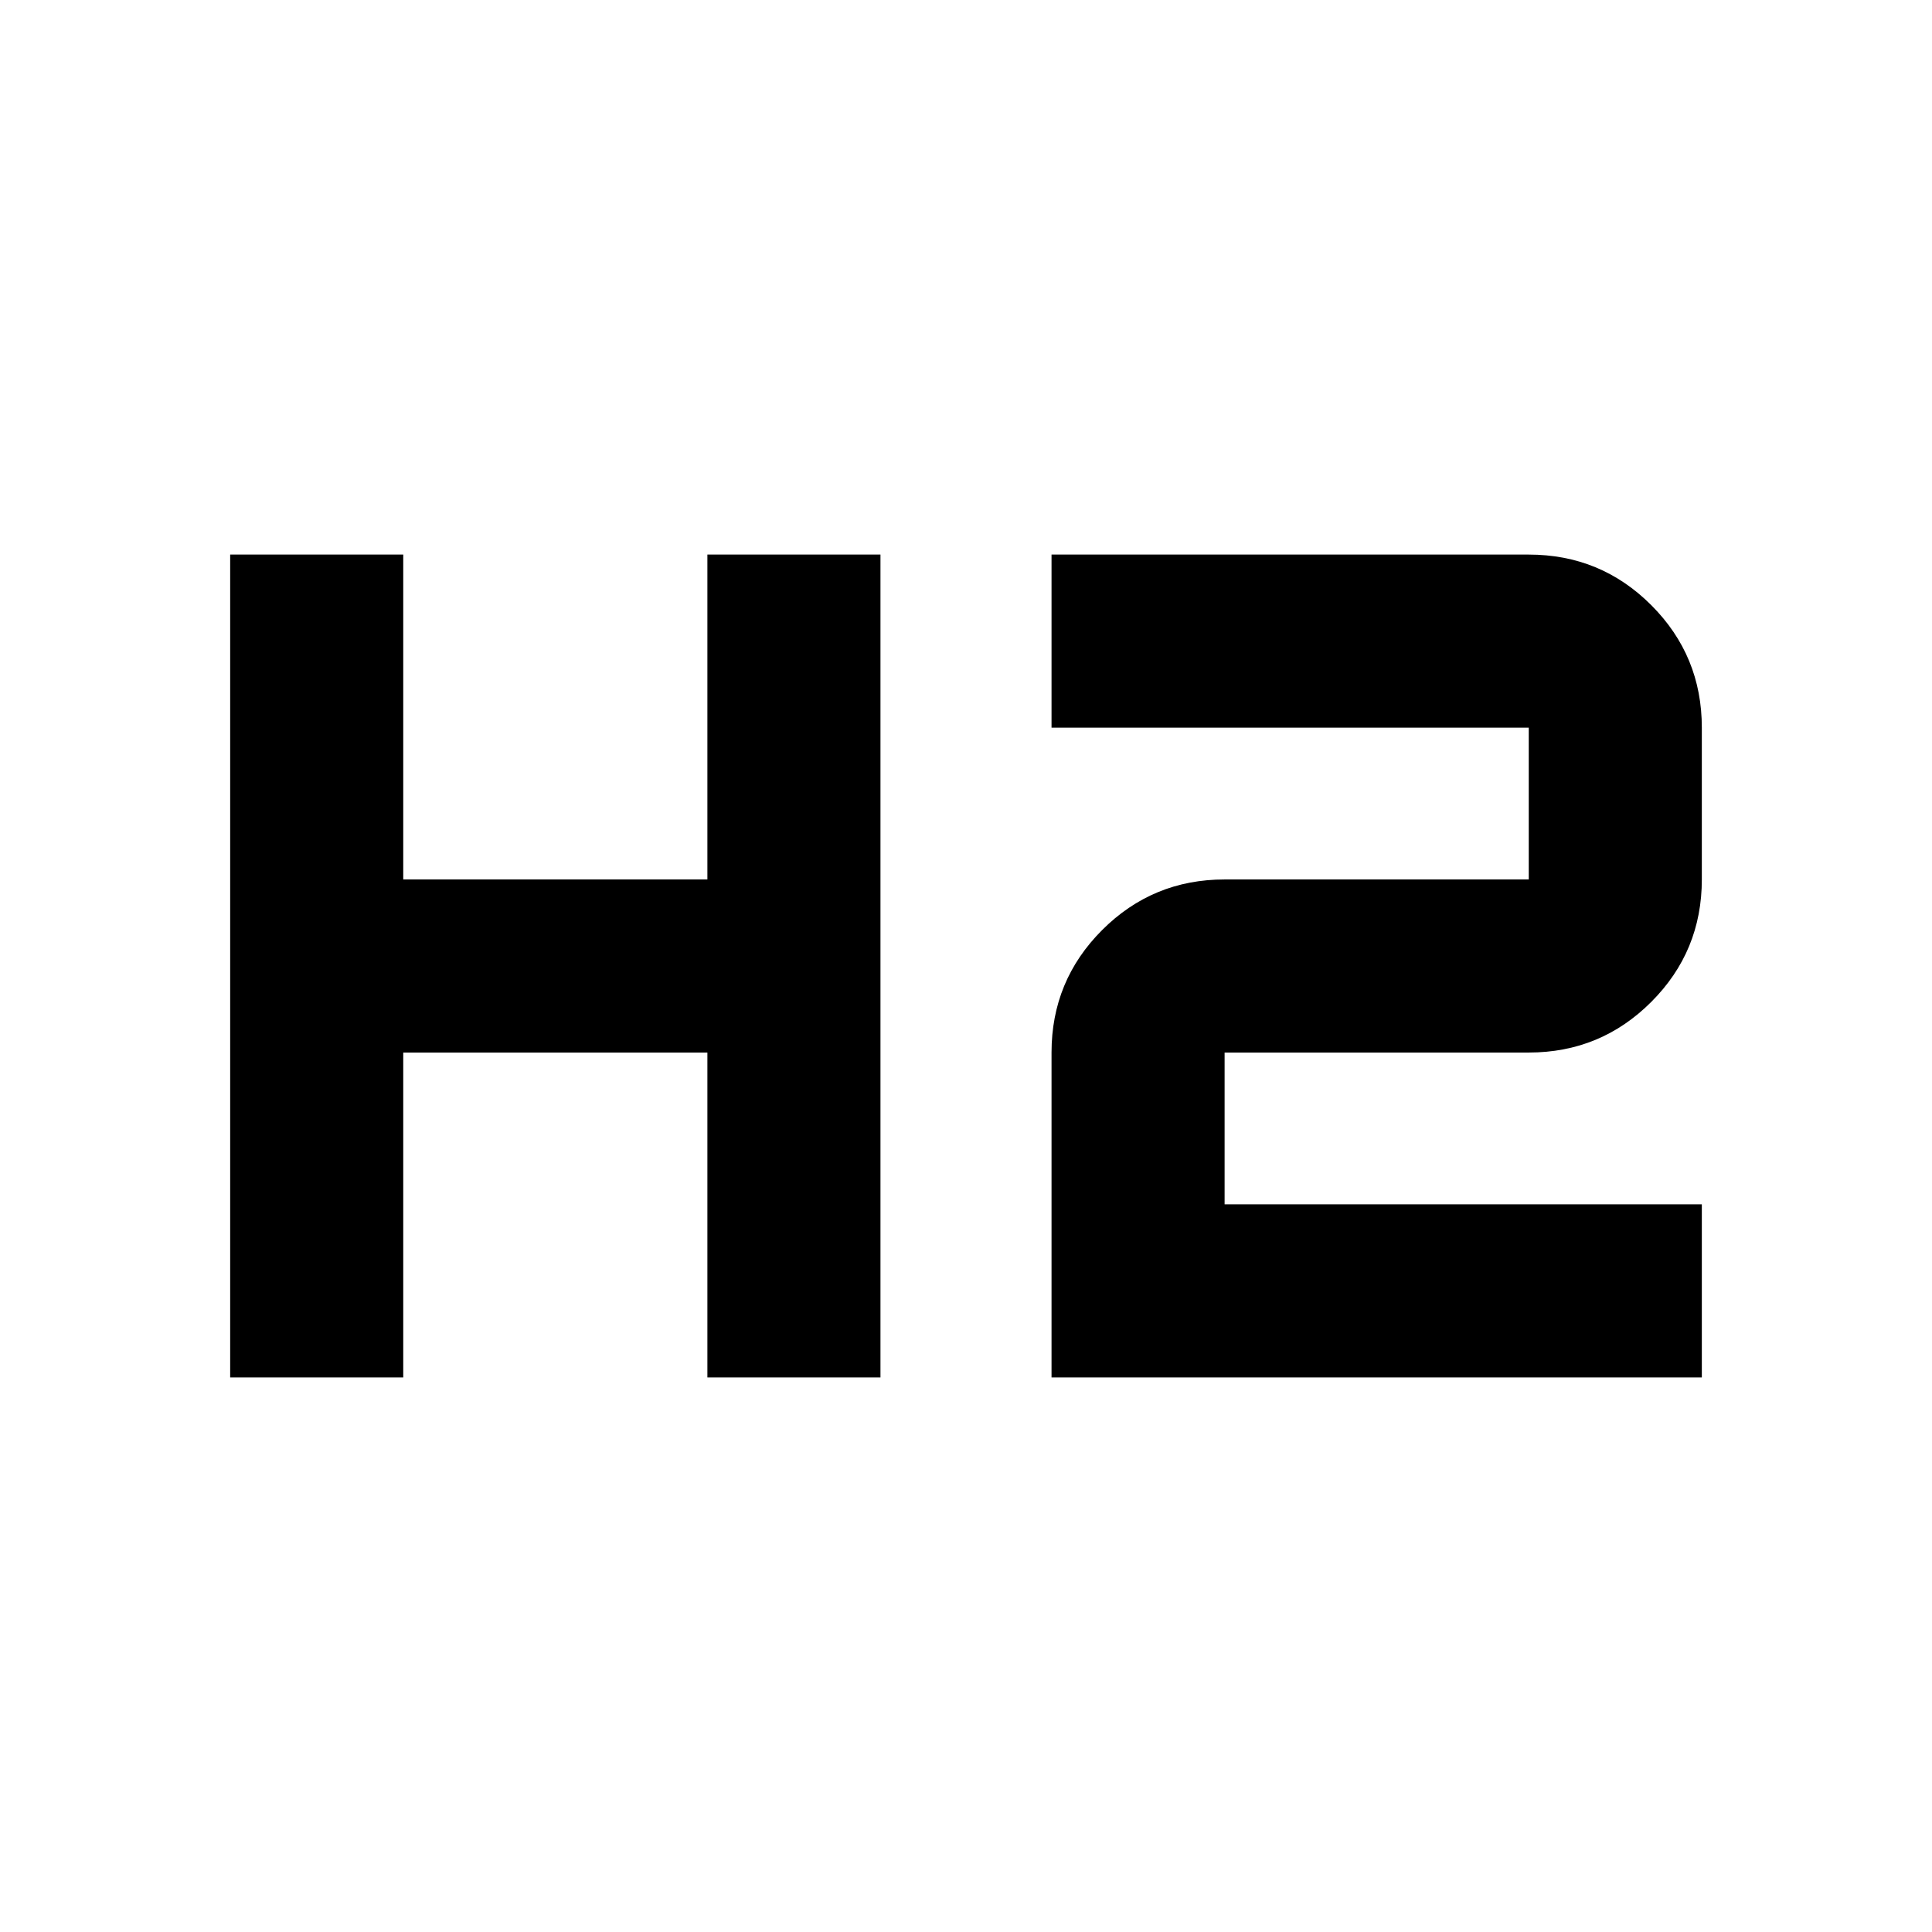 <svg xmlns="http://www.w3.org/2000/svg" height="24" viewBox="0 -960 960 960" width="24"><path d="M114.37-275.57v-408.86h86V-523H351.5v-161.43h86v408.86h-86V-437H200.37v161.43h-86Zm408.13 0V-437q0-35.72 25.14-60.86T608.5-523h151.13v-75.43H522.5v-86h237.13q35.78 0 60.89 25.14t25.11 60.86V-523q0 35.72-25.14 60.86T759.63-437H608.5v75.43h237.13v86H522.5Z"/></svg>